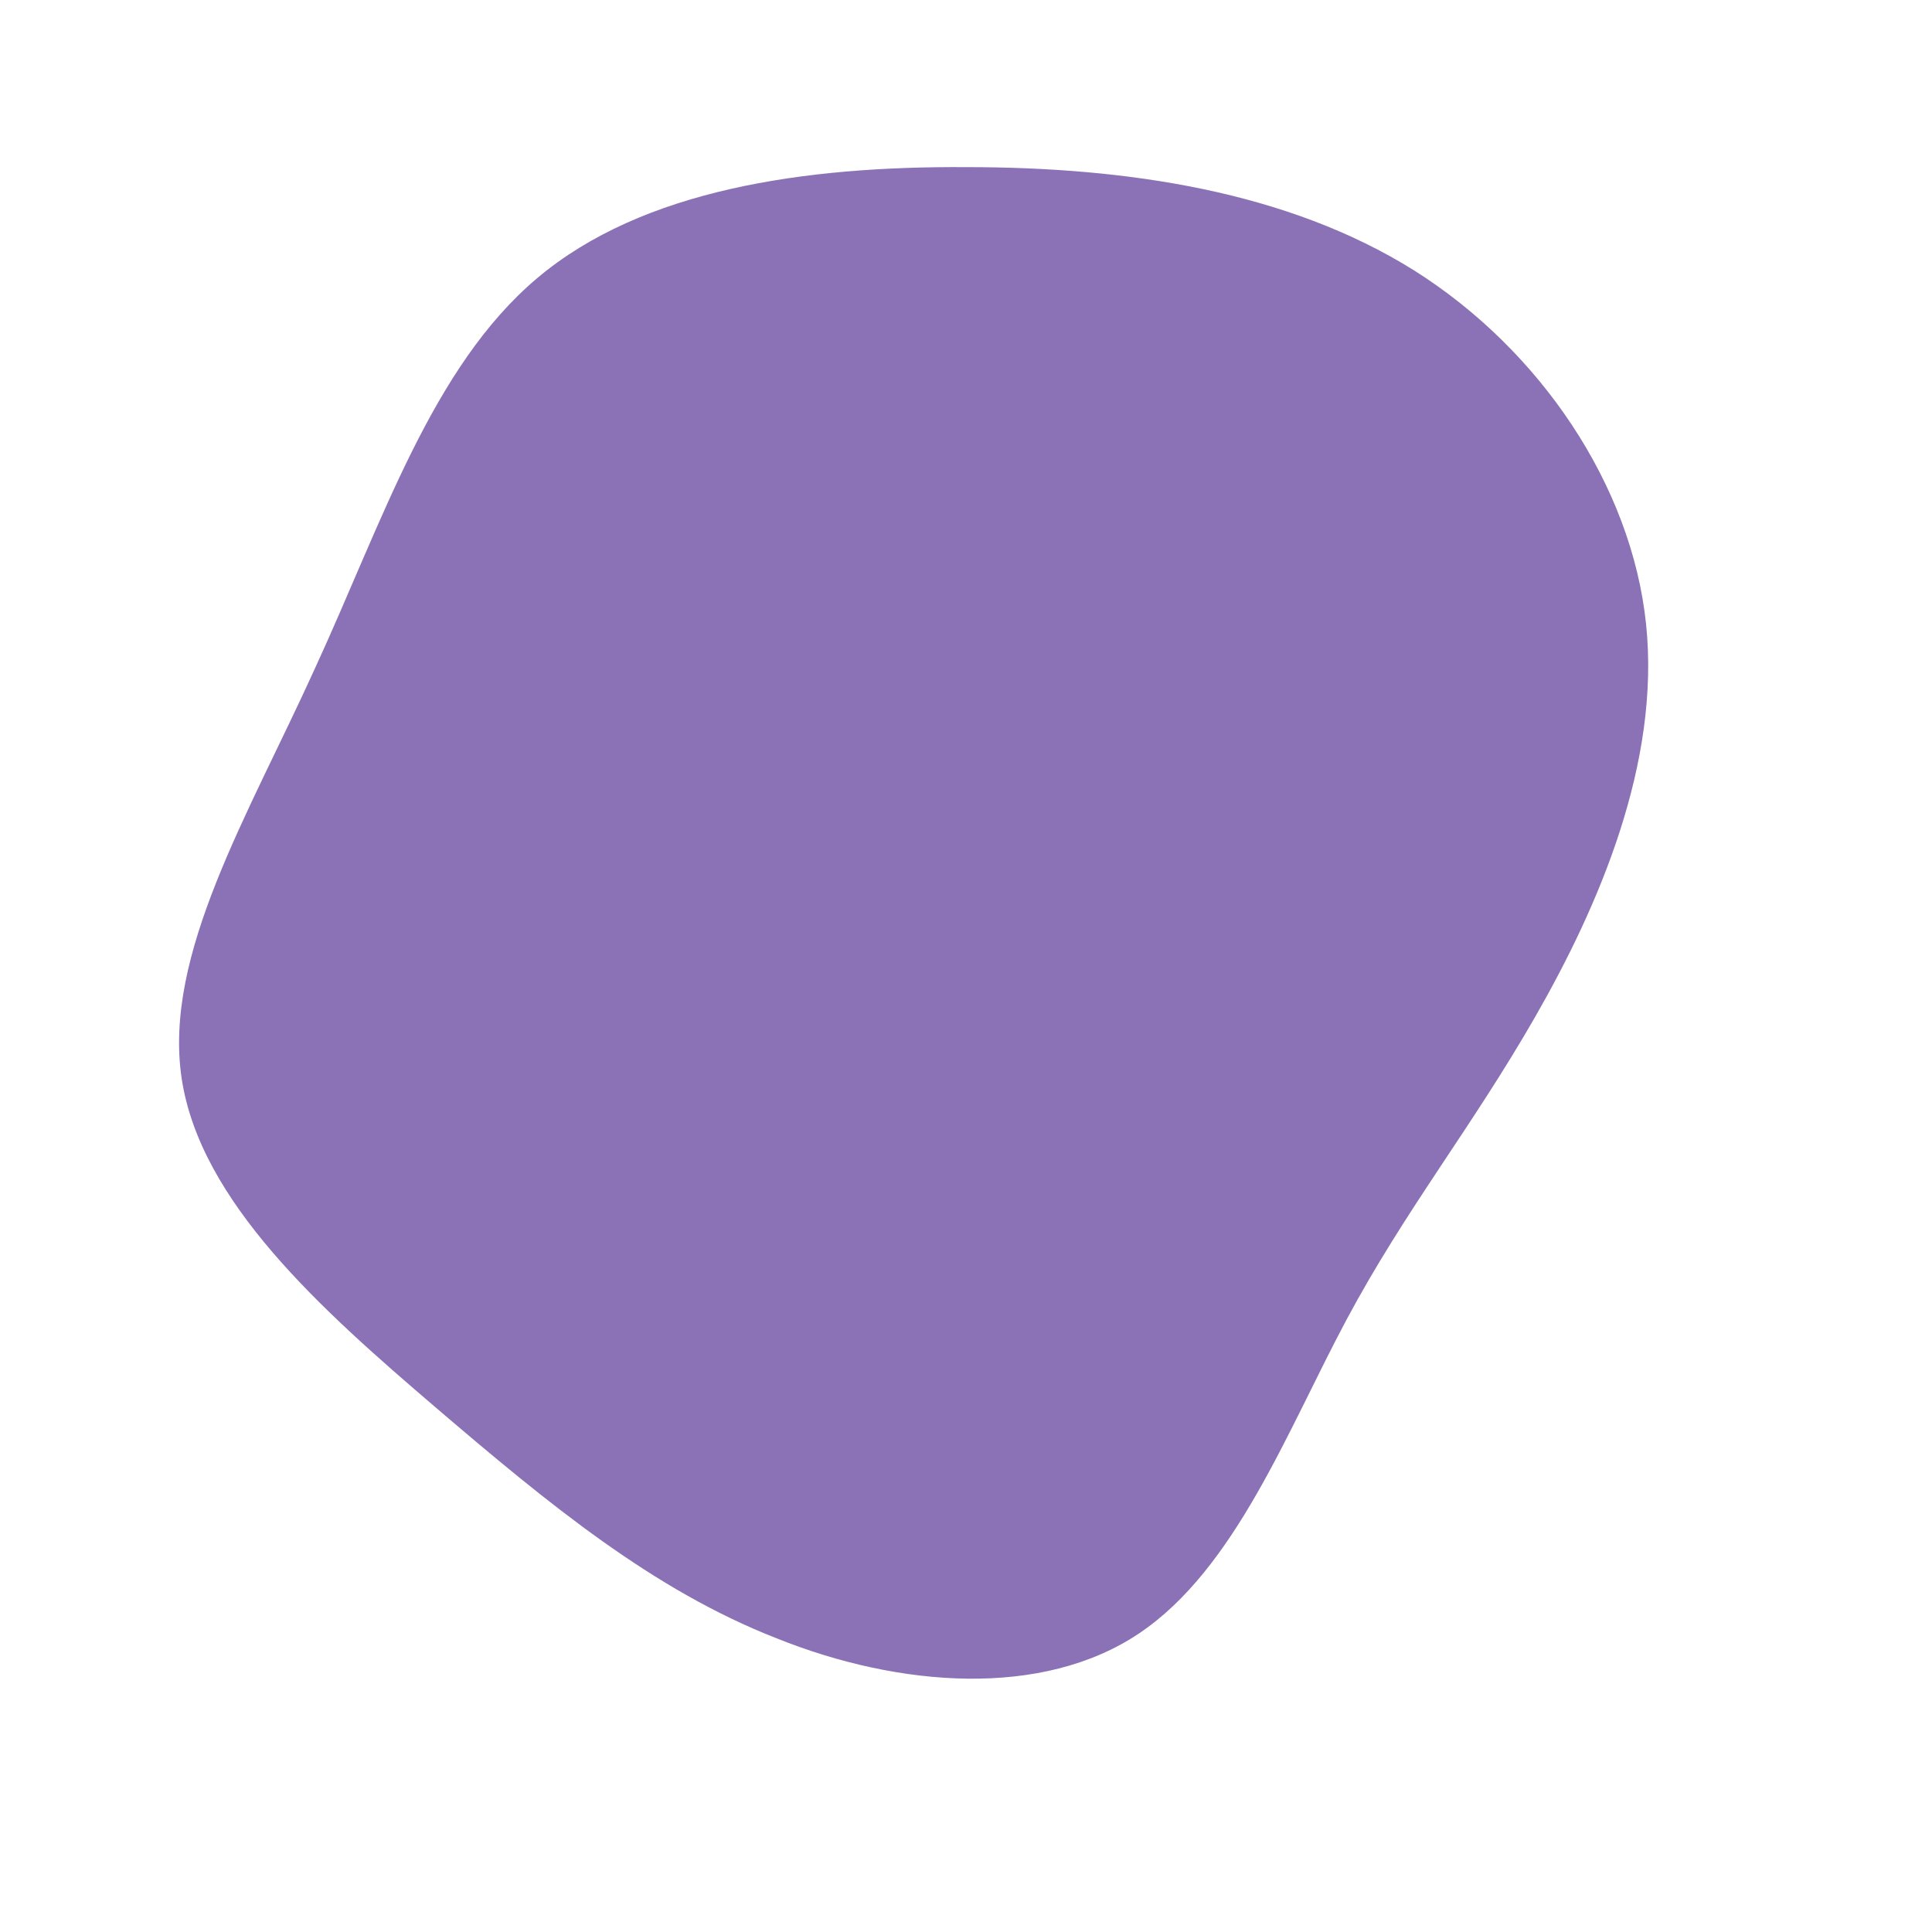 <?xml version="1.0" standalone="no"?>
<svg viewBox="0 0 200 200" xmlns="http://www.w3.org/2000/svg">
  <path fill="#8B72B6" d="M46.4,-72C59.4,-63.8,68.9,-49.8,70.4,-35.4C71.9,-21,65.5,-6.2,58.9,5.3C52.3,16.8,45.5,25.2,39.4,36.6C33.3,48,27.9,62.4,17.9,69.1C7.9,75.8,-6.9,74.7,-19.6,69.6C-32.4,64.6,-43.2,55.7,-54.9,45.7C-66.7,35.6,-79.3,24.4,-81.2,11.6C-83.1,-1.2,-74.3,-15.6,-67.4,-30.8C-60.4,-46,-55.3,-62,-44.4,-71.2C-33.5,-80.4,-16.7,-82.8,0,-82.7C16.7,-82.7,33.3,-80.2,46.4,-72Z" transform="translate(100 100)" />
</svg>

